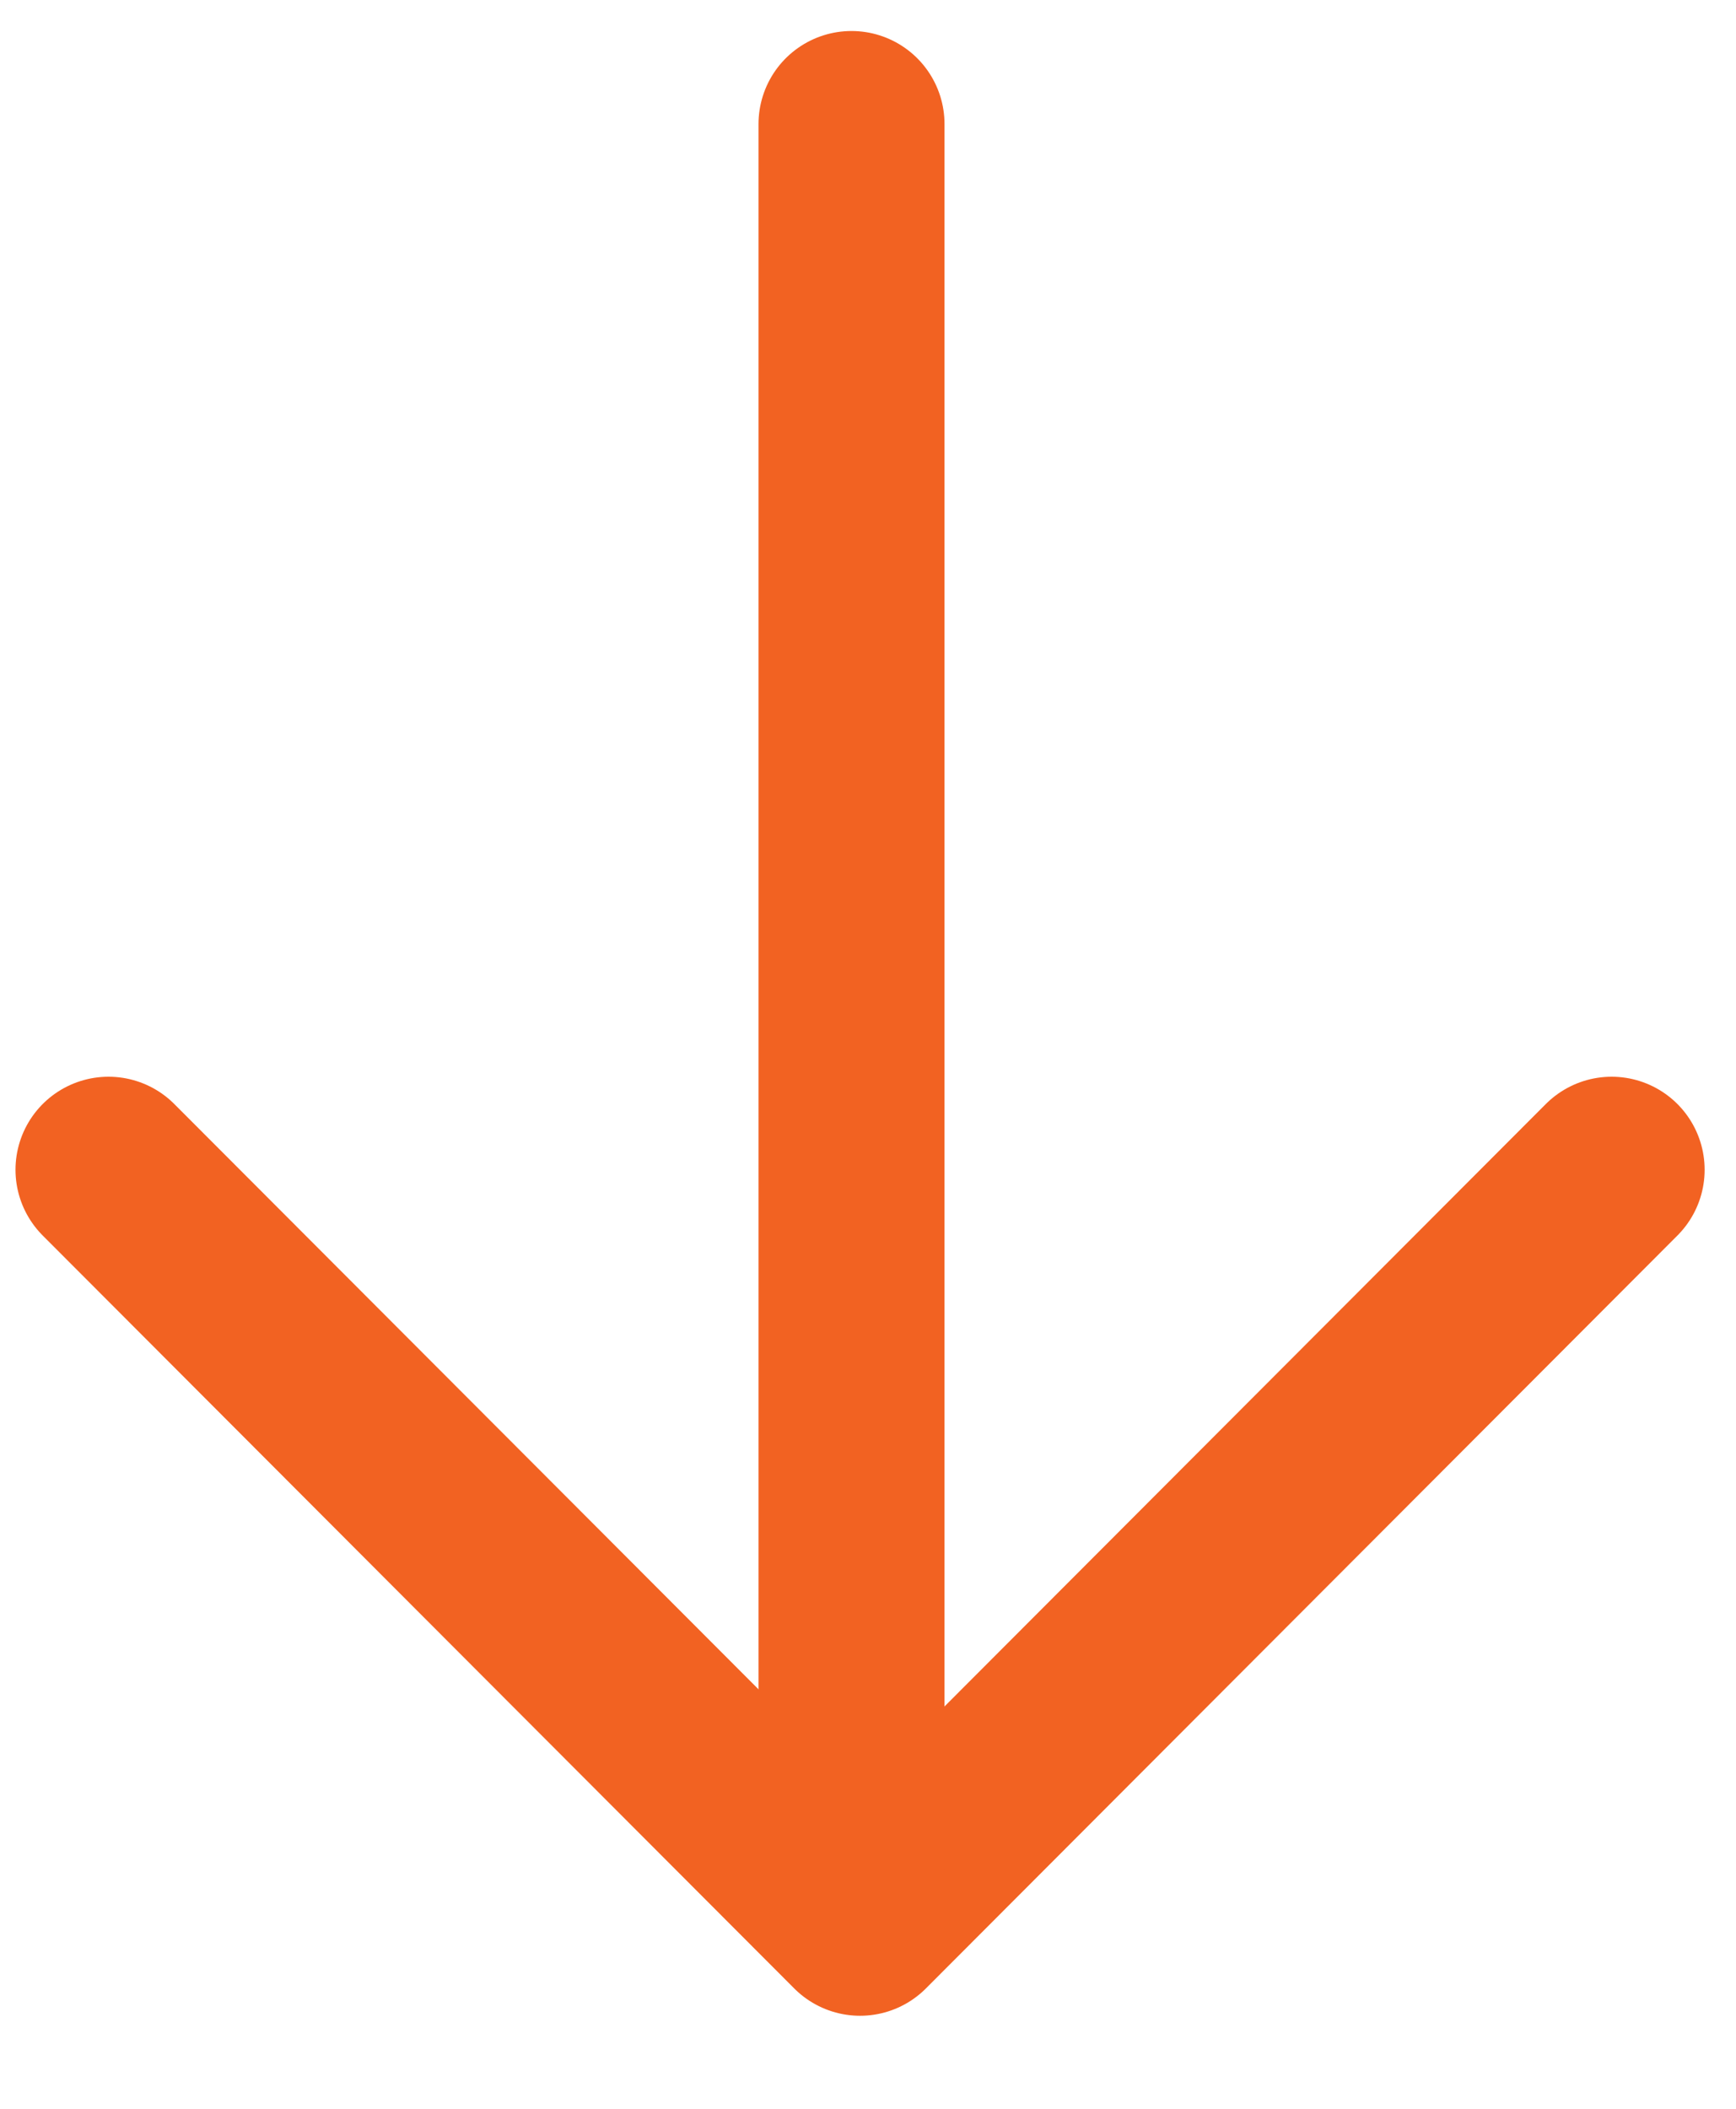 <svg width="14" height="17" viewBox="0 0 14 17" fill="none" xmlns="http://www.w3.org/2000/svg">
<path d="M12.997 9.43L6.936 15.5L0.875 9.43" stroke="#F26222" stroke-width="1.5" stroke-miterlimit="10" stroke-linecap="round" stroke-linejoin="round"/>
<path d="M6.867 1L6.867 15" stroke="#F26222" stroke-width="1.5" stroke-miterlimit="10" stroke-linecap="round" stroke-linejoin="round"/>
</svg>
